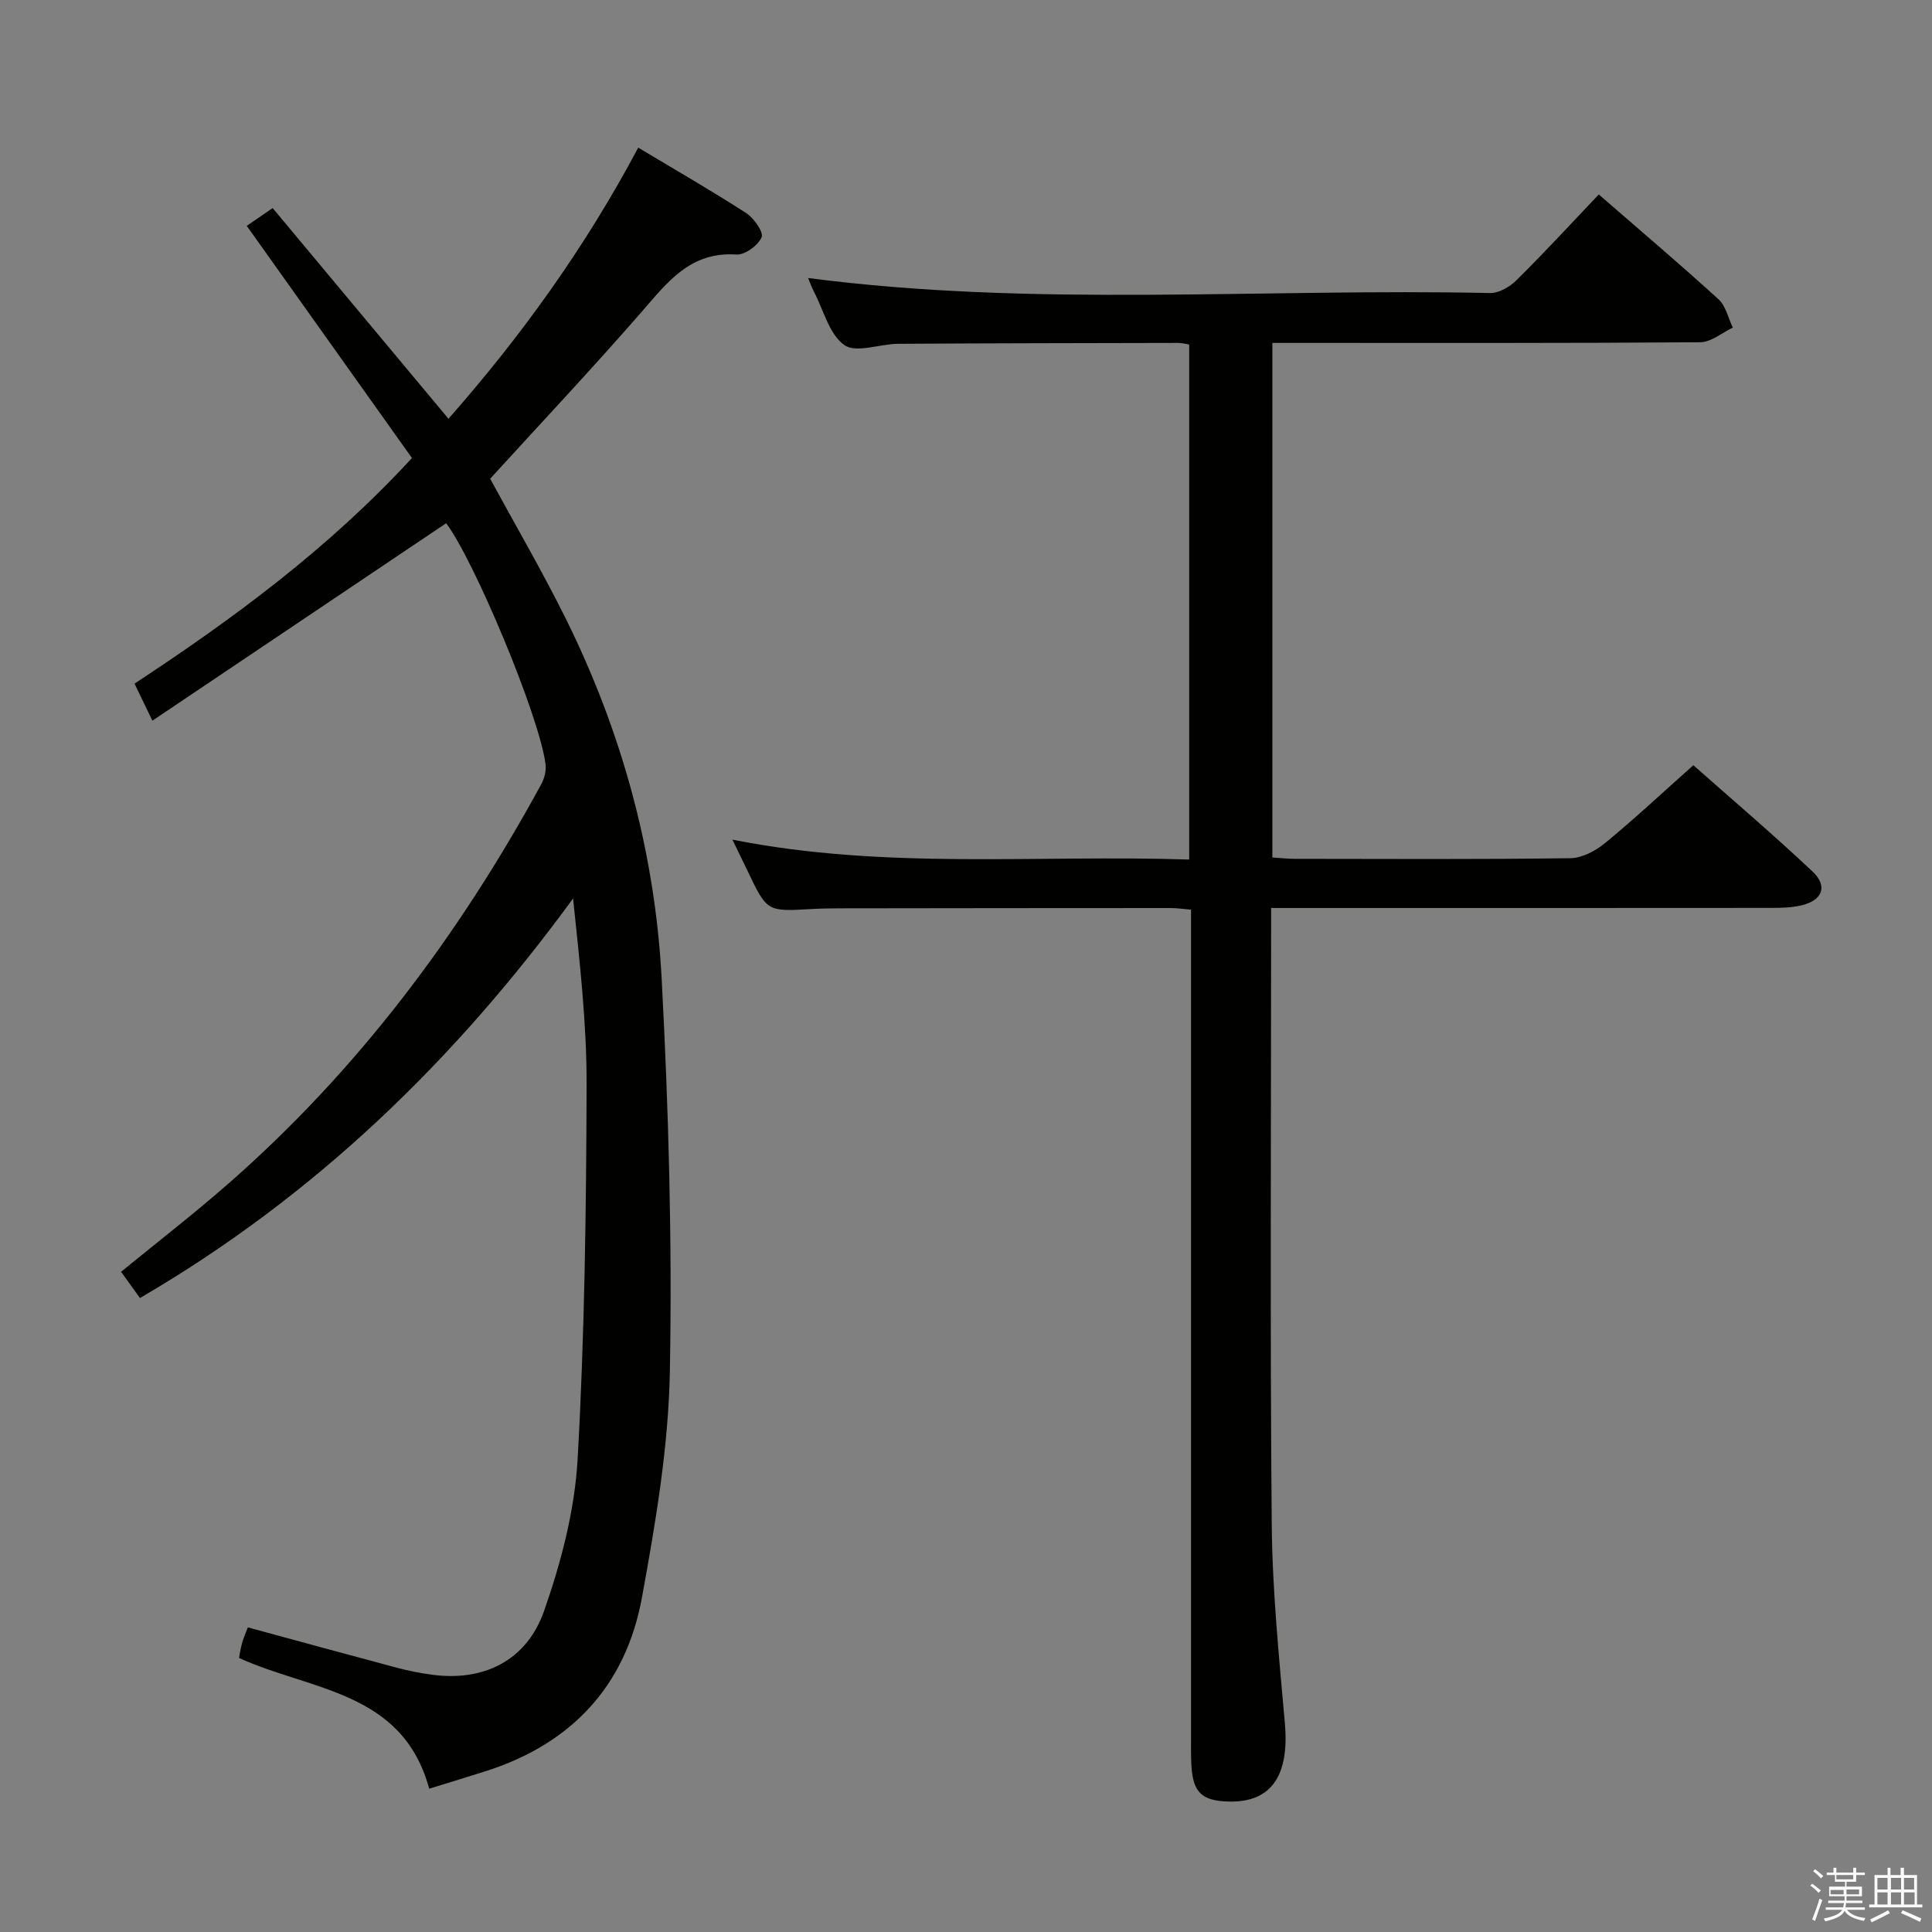 <svg enable-background="new 0 0 400 400" viewBox="0 0 400 400" xmlns="http://www.w3.org/2000/svg"><rect x="0" y="0" width="400" height="400" fill="#808080" stroke="none"/><path d="m374.8 390.4.4-.4c.7.5 1.3 1 1.8 1.4l-.5.5c-.5-.6-1.1-1.1-1.7-1.5zm1 7.3-.6-.3c.5-1.4 1.1-2.8 1.5-4.3.2.1.4.2.6.3-.5 1.3-1 2.8-1.5 4.3zm-.4-10.3.4-.4c.4.3 1 .8 1.7 1.4l-.5.5c-.4-.5-1-1-1.6-1.5zm2.5.3h1.7v-1h.6v1h3.5v-1h.6v1h1.8v.5h-1.8v1.4h-2v1h3.2v2h-3.2v.9h3.3v.5h-3.4c0 .3-.1.6-.1.9h4v.5h-3.7c.7.9 1.9 1.5 3.8 1.7-.1.2-.2.4-.3.6-2.1-.4-3.5-1.1-4-2.1-.4 1-1.8 1.7-4 2.2-.1-.2-.2-.4-.3-.6 2.1-.4 3.4-1 3.8-1.8h-3.4v-.5h3.6c.1-.3.1-.6.2-.9h-3.3v-.5h3.4c0-.3 0-.6 0-.9h-3.2v-2h3.3v-1h-2.1v-1.4h-1.7v-.5zm1.1 3.5v1h2.7c0-.3 0-.4 0-.4 0-.1 0-.2 0-.2 0-.1 0-.2 0-.3h-2.7zm1.2-3v.9h3.5v-.9zm4.7 3h-2.6v.6.4h2.6z" fill="#fafafb"/><path d="m393.6 386.7h.6v1.5h2.7v6.1h1.1v.6h-11v-.6h1.1v-6.1h2.7v-1.5h.6v1.5h2.1v-1.5zm-2.7 8.8.4.6c-1.2.6-2.5 1.3-3.8 1.9-.1-.2-.2-.4-.3-.6 1.2-.6 2.5-1.2 3.7-1.9zm-2.2-6.7v2.4h2.1v-2.4zm0 3v2.5h2.1v-2.5zm2.8-3v2.4h2.1v-2.4zm0 3v2.5h2.1v-2.5zm6 6.1c-1.4-.7-2.7-1.3-3.9-1.8l.3-.6c1.5.6 2.7 1.2 3.9 1.7zm-1.2-9.1h-2.1v2.4h2.1zm-2.1 3v2.5h2.2v-2.5z" fill="#fafafb"/><g fill="#010100"><path d="m331.01 40.26c8.57 7.45 16.81 14.43 24.79 21.7 1.51 1.38 2 3.89 2.96 5.87-2.25 1.06-4.49 3.02-6.75 3.03-27.67.21-55.33.14-83 .14-1.78 0-3.56 0-5.58 0v106.53c1.55.1 3.13.28 4.71.28 19 .02 38 .13 56.99-.13 2.43-.03 5.23-1.52 7.19-3.14 6.04-4.96 11.76-10.31 18.27-16.11 7.38 6.54 16.22 14.06 24.66 21.99 3.28 3.08 2.05 6.07-2.43 7.06-1.92.43-3.95.49-5.93.49-32.5.03-64.99.02-97.49.02-1.82 0-3.64 0-6.23 0v5.54c0 40.66-.23 81.33.13 121.99.12 13.77 1.51 27.54 2.72 41.28.95 10.8-2.8 16.41-11.61 16.19-5.58-.14-7.41-1.86-7.74-7.42-.11-1.83-.08-3.66-.08-5.5 0-55 0-109.99 0-164.99 0-2.14 0-4.28 0-6.74-1.67-.14-2.94-.34-4.2-.34-22.83 0-45.66.03-68.49.06-2 0-4 .04-6 .15-9.12.53-9.11.54-13.19-8.04-.91-1.9-1.84-3.79-3.07-6.33 31.71 6.29 63.01 3.08 94.57 4.12 0-35.77 0-71.02 0-106.63-.73-.11-1.5-.33-2.26-.33-19.33.04-38.66.06-57.99.18-3.8.02-8.69 1.98-11.13.27-3.13-2.19-4.3-7.19-6.28-11-.52-.99-.89-2.06-1.24-2.89 47 6.13 94.15 2.09 141.18 3.11 1.82.04 4.08-1.26 5.45-2.63 5.67-5.58 11.07-11.47 17.07-17.78z"/><path d="m88.86 370.33c-5.51-20.3-24.51-20.27-39.37-27.07.17-.89.32-2.01.63-3.09.31-1.09.78-2.14 1.19-3.24 10.46 2.84 20.66 5.64 30.88 8.36 2.4.64 4.86 1.12 7.32 1.45 10.51 1.41 19.49-2.82 23.14-13.22 3.53-10.07 6.34-20.82 6.94-31.42 1.45-25.73 1.78-51.54 1.86-77.31.04-12.86-1.44-25.72-2.8-38.77-24.45 33.48-53.44 61.61-89.67 82.72-1.35-1.88-2.56-3.56-3.91-5.43 7.47-6.11 14.94-11.89 22.04-18.1 26.88-23.5 47.94-51.61 64.96-82.86.65-1.19 1.05-2.79.88-4.11-1.28-10.08-14.91-42.47-20.58-49.91-20.13 13.53-40.22 27.03-60.82 40.88-1.57-3.26-2.55-5.3-3.7-7.67 20.53-13.51 40.18-27.97 57.44-46.71-11.3-15.88-22.64-31.82-34.2-48.07 1.49-1.03 3.08-2.12 5.36-3.68 12.18 14.59 24.19 28.99 36.4 43.62 15.02-17.04 28.29-35.45 39.29-56.13 7.67 4.6 15.13 8.88 22.34 13.54 1.61 1.04 3.66 3.96 3.2 5.02-.73 1.69-3.47 3.69-5.22 3.57-9.61-.65-14.34 5.82-19.74 12.01-10.16 11.66-20.77 22.93-31.24 34.41 5.1 9.39 10.7 18.98 15.63 28.91 11.65 23.49 18.5 48.49 19.88 74.59 1.44 27.06 2.19 54.22 1.7 81.31-.29 15.66-2.96 31.39-5.79 46.86-3.33 18.18-14.52 30.22-32.27 35.89-3.75 1.2-7.53 2.34-11.77 3.65z"/></g></svg>